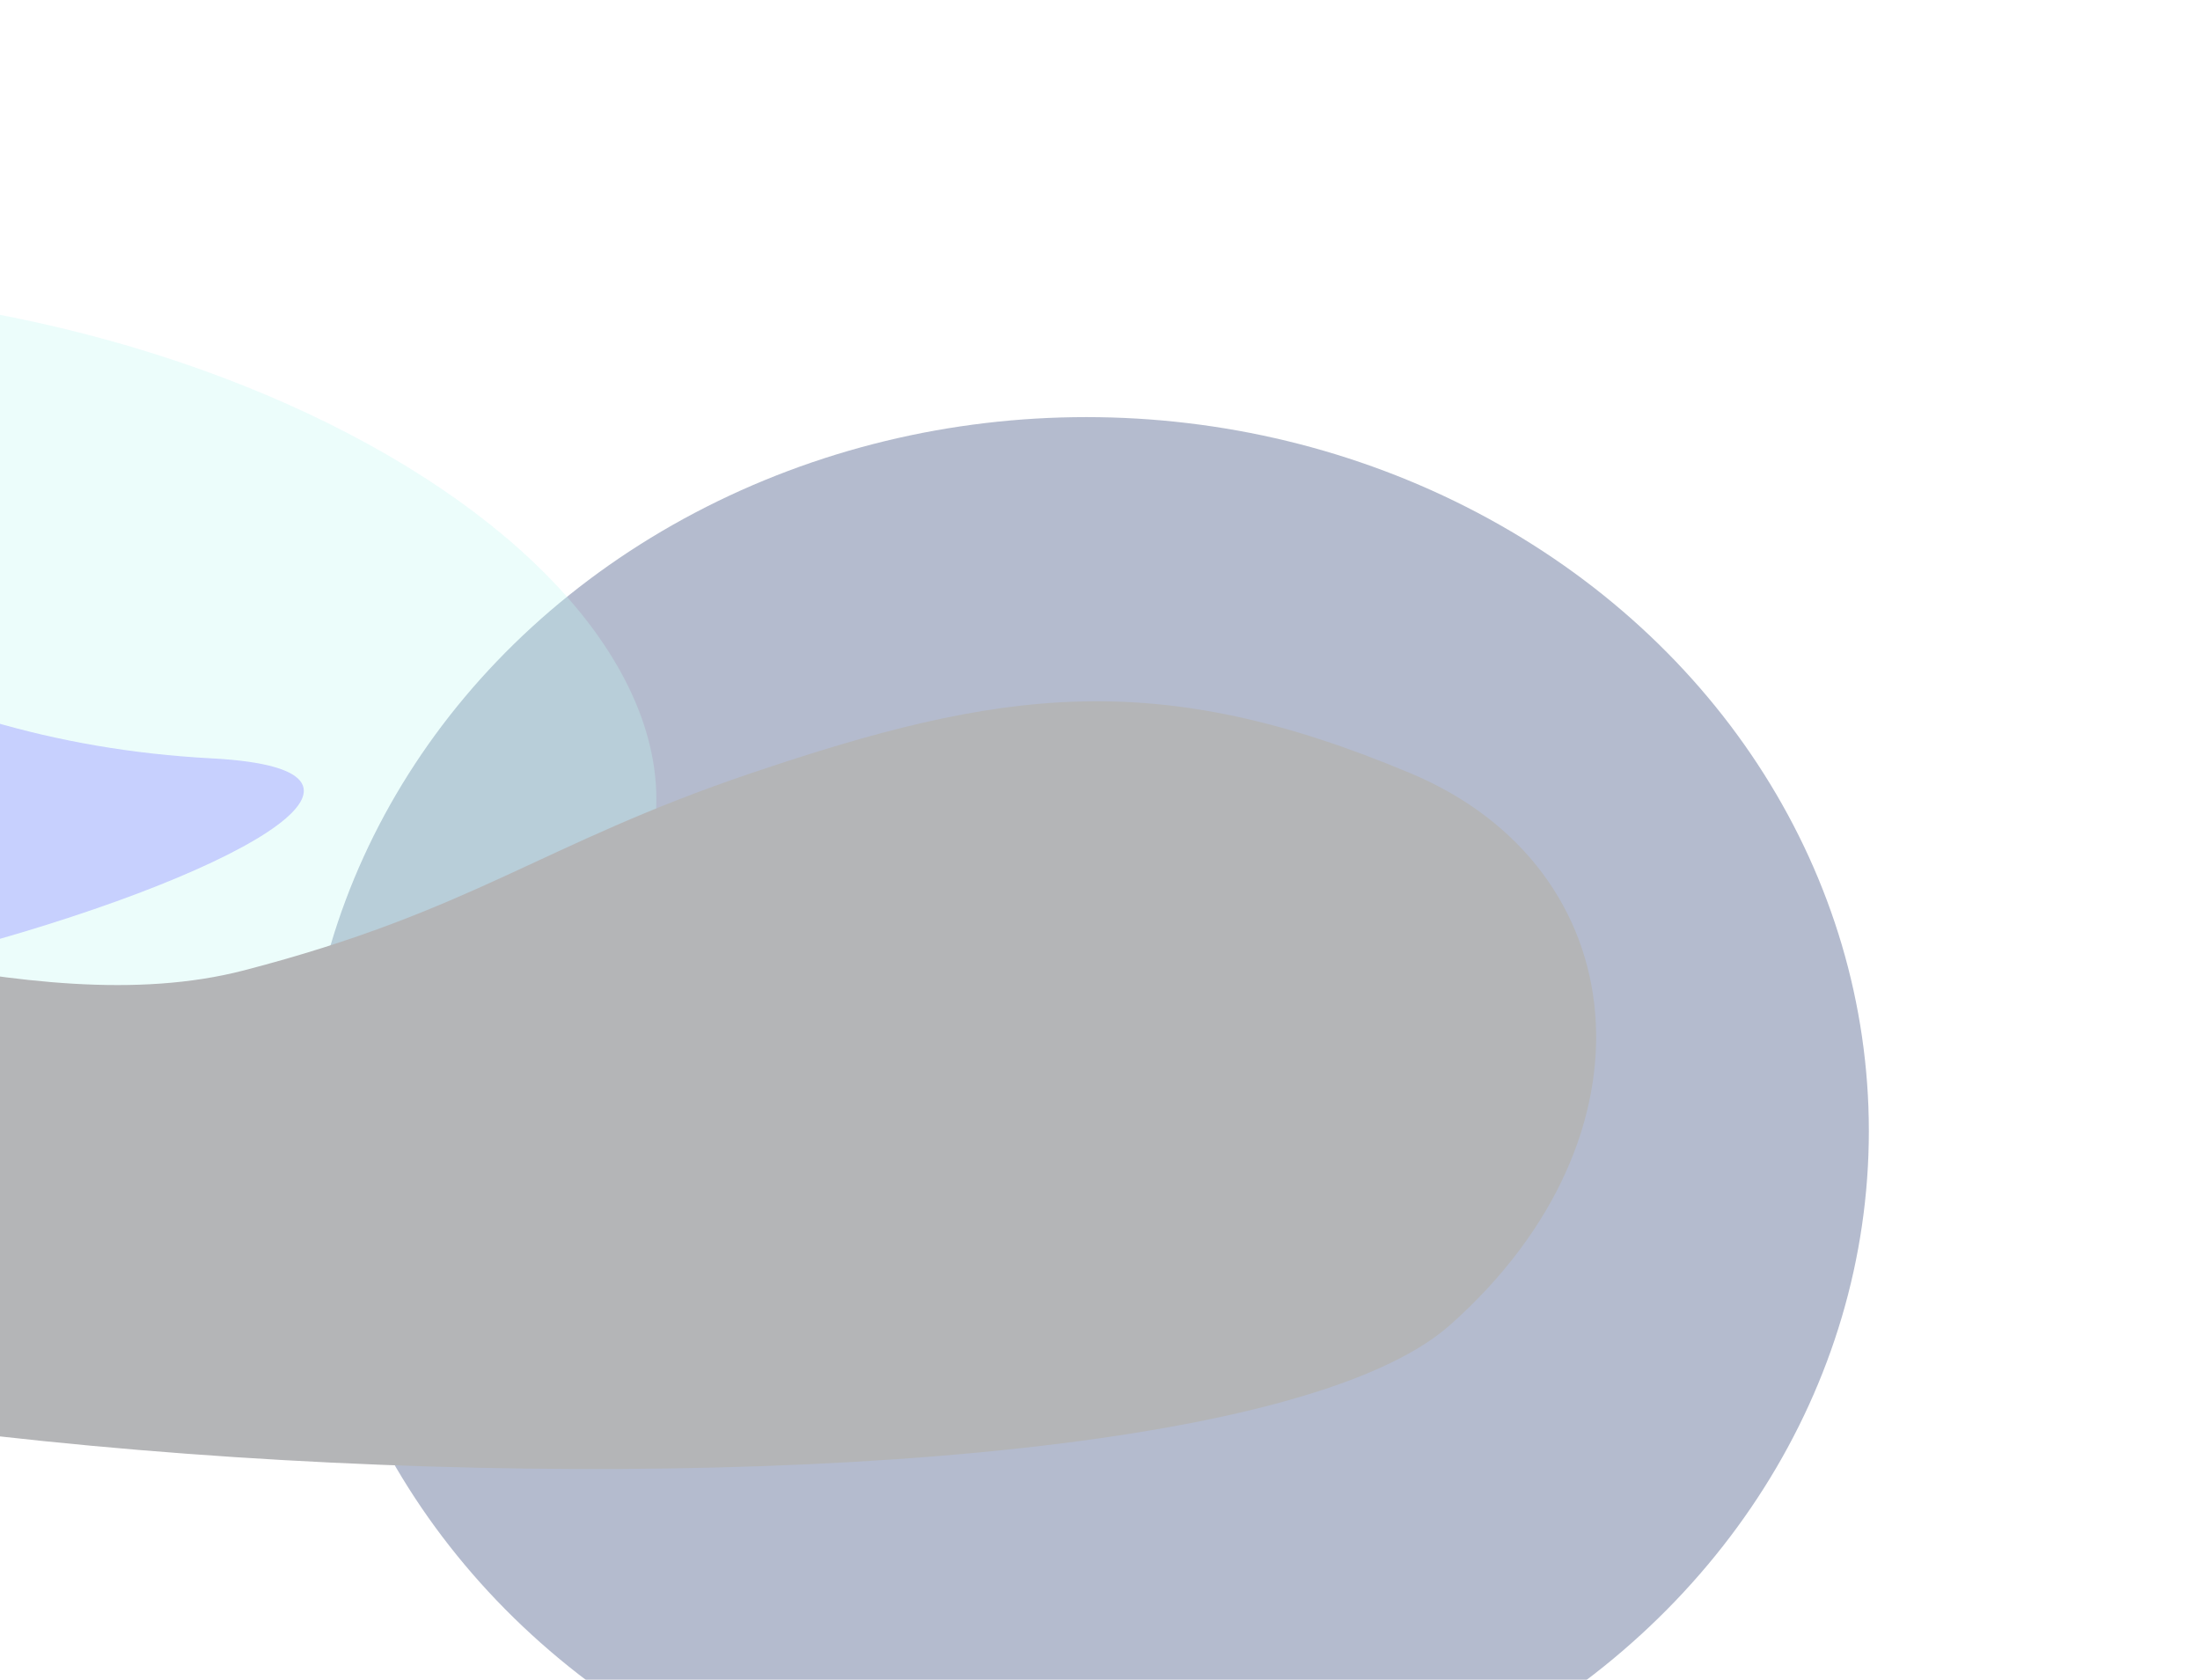 <svg width='1920' height='1466' viewBox='0 0 1920 1466' fill='none' xmlns='http://www.w3.org/2000/svg'><g opacity='0.3' clip-path='url(#clip0_356_3465)'><g filter='url(#filter0_f_356_3465)'><ellipse cx='948' cy='987' rx='683' ry='623' fill='#041C59'/></g><g filter='url(#filter1_f_356_3465)'><ellipse cx='-71.081' cy='612.296' rx='651.829' ry='344.872' transform='rotate(10.541 -71.081 612.296)' fill='#2DE6D6' fill-opacity='0.3'/></g><g filter='url(#filter2_f_356_3465)'><path d='M184.728 661.814C-374.53 632.302 -546.772 105.314 -741.272 120.314C-985.772 139.17 -940.216 633.475 -741.272 821.814C-506.772 1043.81 563.728 681.814 184.728 661.814Z' fill='#4360FA'/></g><g filter='url(#filter3_f_356_3465)'><path d='M-385.786 790.067C-575.717 790.067 -665 886.041 -665 1015.46C-665 1285.52 1011.58 1381.53 1265.47 1156.33C1452.05 990.817 1428.13 757.761 1231.45 675.006C1009.18 581.486 873.145 601.08 654.772 675.006C472.567 736.688 413.226 794.792 213.005 846.81C25.6 895.498 -217.077 790.067 -385.786 790.067Z' fill='#05060E'/></g><g filter='url(#filter4_f_356_3465)'><ellipse cx='-366.5' cy='287' rx='295.5' ry='265' fill='#5569FF'/></g></g><defs><filter id='filter0_f_356_3465' x='-35' y='64' width='1966' height='1846' filterUnits='userSpaceOnUse' color-interpolation-filters='sRGB'><feFlood flood-opacity='0' result='BackgroundImageFix'/><feBlend mode='normal' in='SourceGraphic' in2='BackgroundImageFix' result='shape'/><feGaussianBlur stdDeviation='150' result='effect1_foregroundBlur_356_3465'/></filter><filter id='filter1_f_356_3465' x='-1115.06' y='-147.212' width='2087.95' height='1519.02' filterUnits='userSpaceOnUse' color-interpolation-filters='sRGB'><feFlood flood-opacity='0' result='BackgroundImageFix'/><feBlend mode='normal' in='SourceGraphic' in2='BackgroundImageFix' result='shape'/><feGaussianBlur stdDeviation='200' result='effect1_foregroundBlur_356_3465'/></filter><filter id='filter2_f_356_3465' x='-1108' y='-80' width='1573.16' height='1173.59' filterUnits='userSpaceOnUse' color-interpolation-filters='sRGB'><feFlood flood-opacity='0' result='BackgroundImageFix'/><feBlend mode='normal' in='SourceGraphic' in2='BackgroundImageFix' result='shape'/><feGaussianBlur stdDeviation='100' result='effect1_foregroundBlur_356_3465'/></filter><filter id='filter3_f_356_3465' x='-865' y='412' width='2458' height='1070' filterUnits='userSpaceOnUse' color-interpolation-filters='sRGB'><feFlood flood-opacity='0' result='BackgroundImageFix'/><feBlend mode='normal' in='SourceGraphic' in2='BackgroundImageFix' result='shape'/><feGaussianBlur stdDeviation='100' result='effect1_foregroundBlur_356_3465'/></filter><filter id='filter4_f_356_3465' x='-962' y='-278' width='1191' height='1130' filterUnits='userSpaceOnUse' color-interpolation-filters='sRGB'><feFlood flood-opacity='0' result='BackgroundImageFix'/><feBlend mode='normal' in='SourceGraphic' in2='BackgroundImageFix' result='shape'/><feGaussianBlur stdDeviation='150' result='effect1_foregroundBlur_356_3465'/></filter><clipPath id='clip0_356_3465'><rect width='2606' height='1466' fill='white' transform='translate(-343)'/></clipPath></defs></svg>